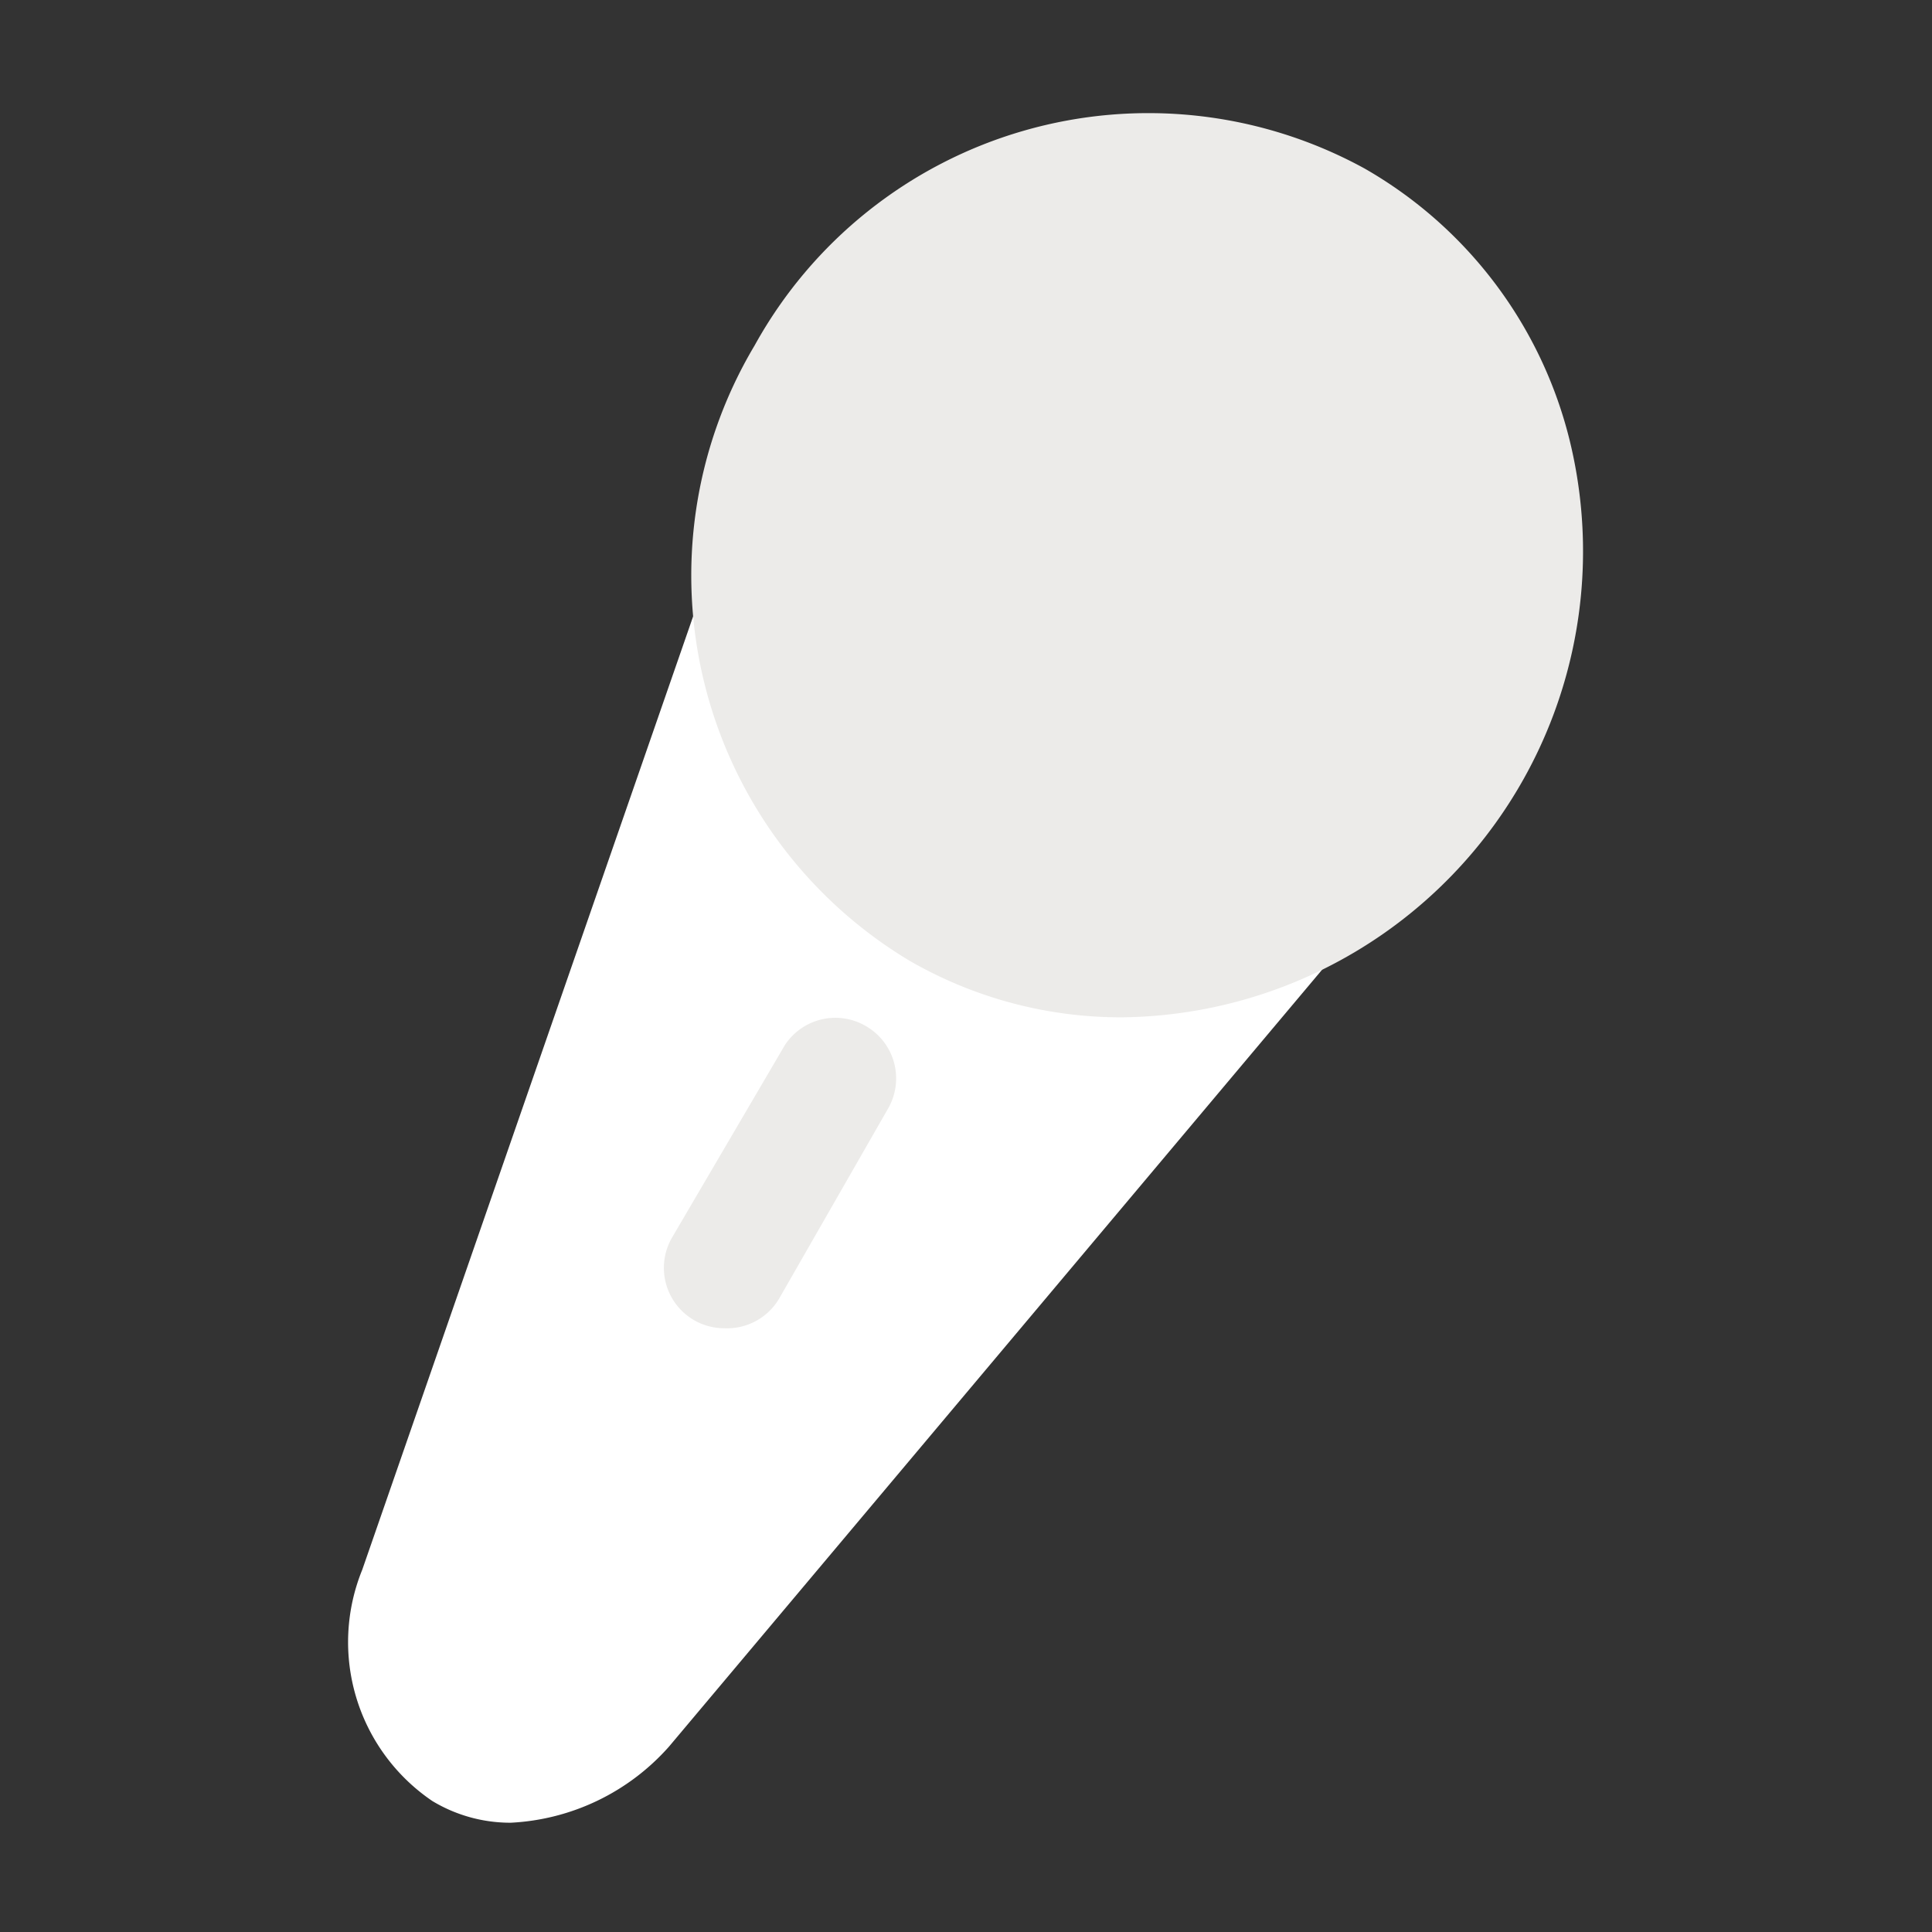 <!DOCTYPE svg PUBLIC "-//W3C//DTD SVG 1.1//EN" "http://www.w3.org/Graphics/SVG/1.1/DTD/svg11.dtd">
<!-- Uploaded to: SVG Repo, www.svgrepo.com, Transformed by: SVG Repo Mixer Tools -->
<svg width="800px" height="800px" viewBox="0 0 32 32" xmlns="http://www.w3.org/2000/svg" fill="#000000">
<rect x="0" y="0" width="32" height="32" fill="#333333" stroke="none"/>
<g id="SVGRepo_bgCarrier" stroke-width="0"/>
<g id="SVGRepo_tracerCarrier" stroke-linecap="round" stroke-linejoin="round"/>
<g id="SVGRepo_iconCarrier"> <defs> <style>.cls-1{fill:#ffffff;}.cls-2{fill:#ecebe9;}</style> </defs> <title/> <g data-name="Layer 13" id="Layer_13"> <path class="cls-1" d="M21.69,14.43,13,9.44a1,1,0,0,0-1.44.54L6,26a3.18,3.18,0,0,0,1.16,3.83,2.5,2.5,0,0,0,1.3.36,3.75,3.75,0,0,0,2.62-1.26L22,15.94a1,1,0,0,0,.22-.82A1,1,0,0,0,21.69,14.43Z"/> <path class="cls-2" d="M26,7.3A7.16,7.16,0,0,0,22.6,2.79,7.45,7.45,0,0,0,12.5,5.72a7.44,7.44,0,0,0,2.56,10.19,7,7,0,0,0,3.53.94A7.72,7.72,0,0,0,26,7.3Z"/> <path class="cls-2" d="M12,22a1,1,0,0,1-.87-1.5L13,17.31A1,1,0,0,1,14.35,17a1,1,0,0,1,.36,1.36l-1.8,3.14A1,1,0,0,1,12,22Z"/> </g> </g>
</svg>